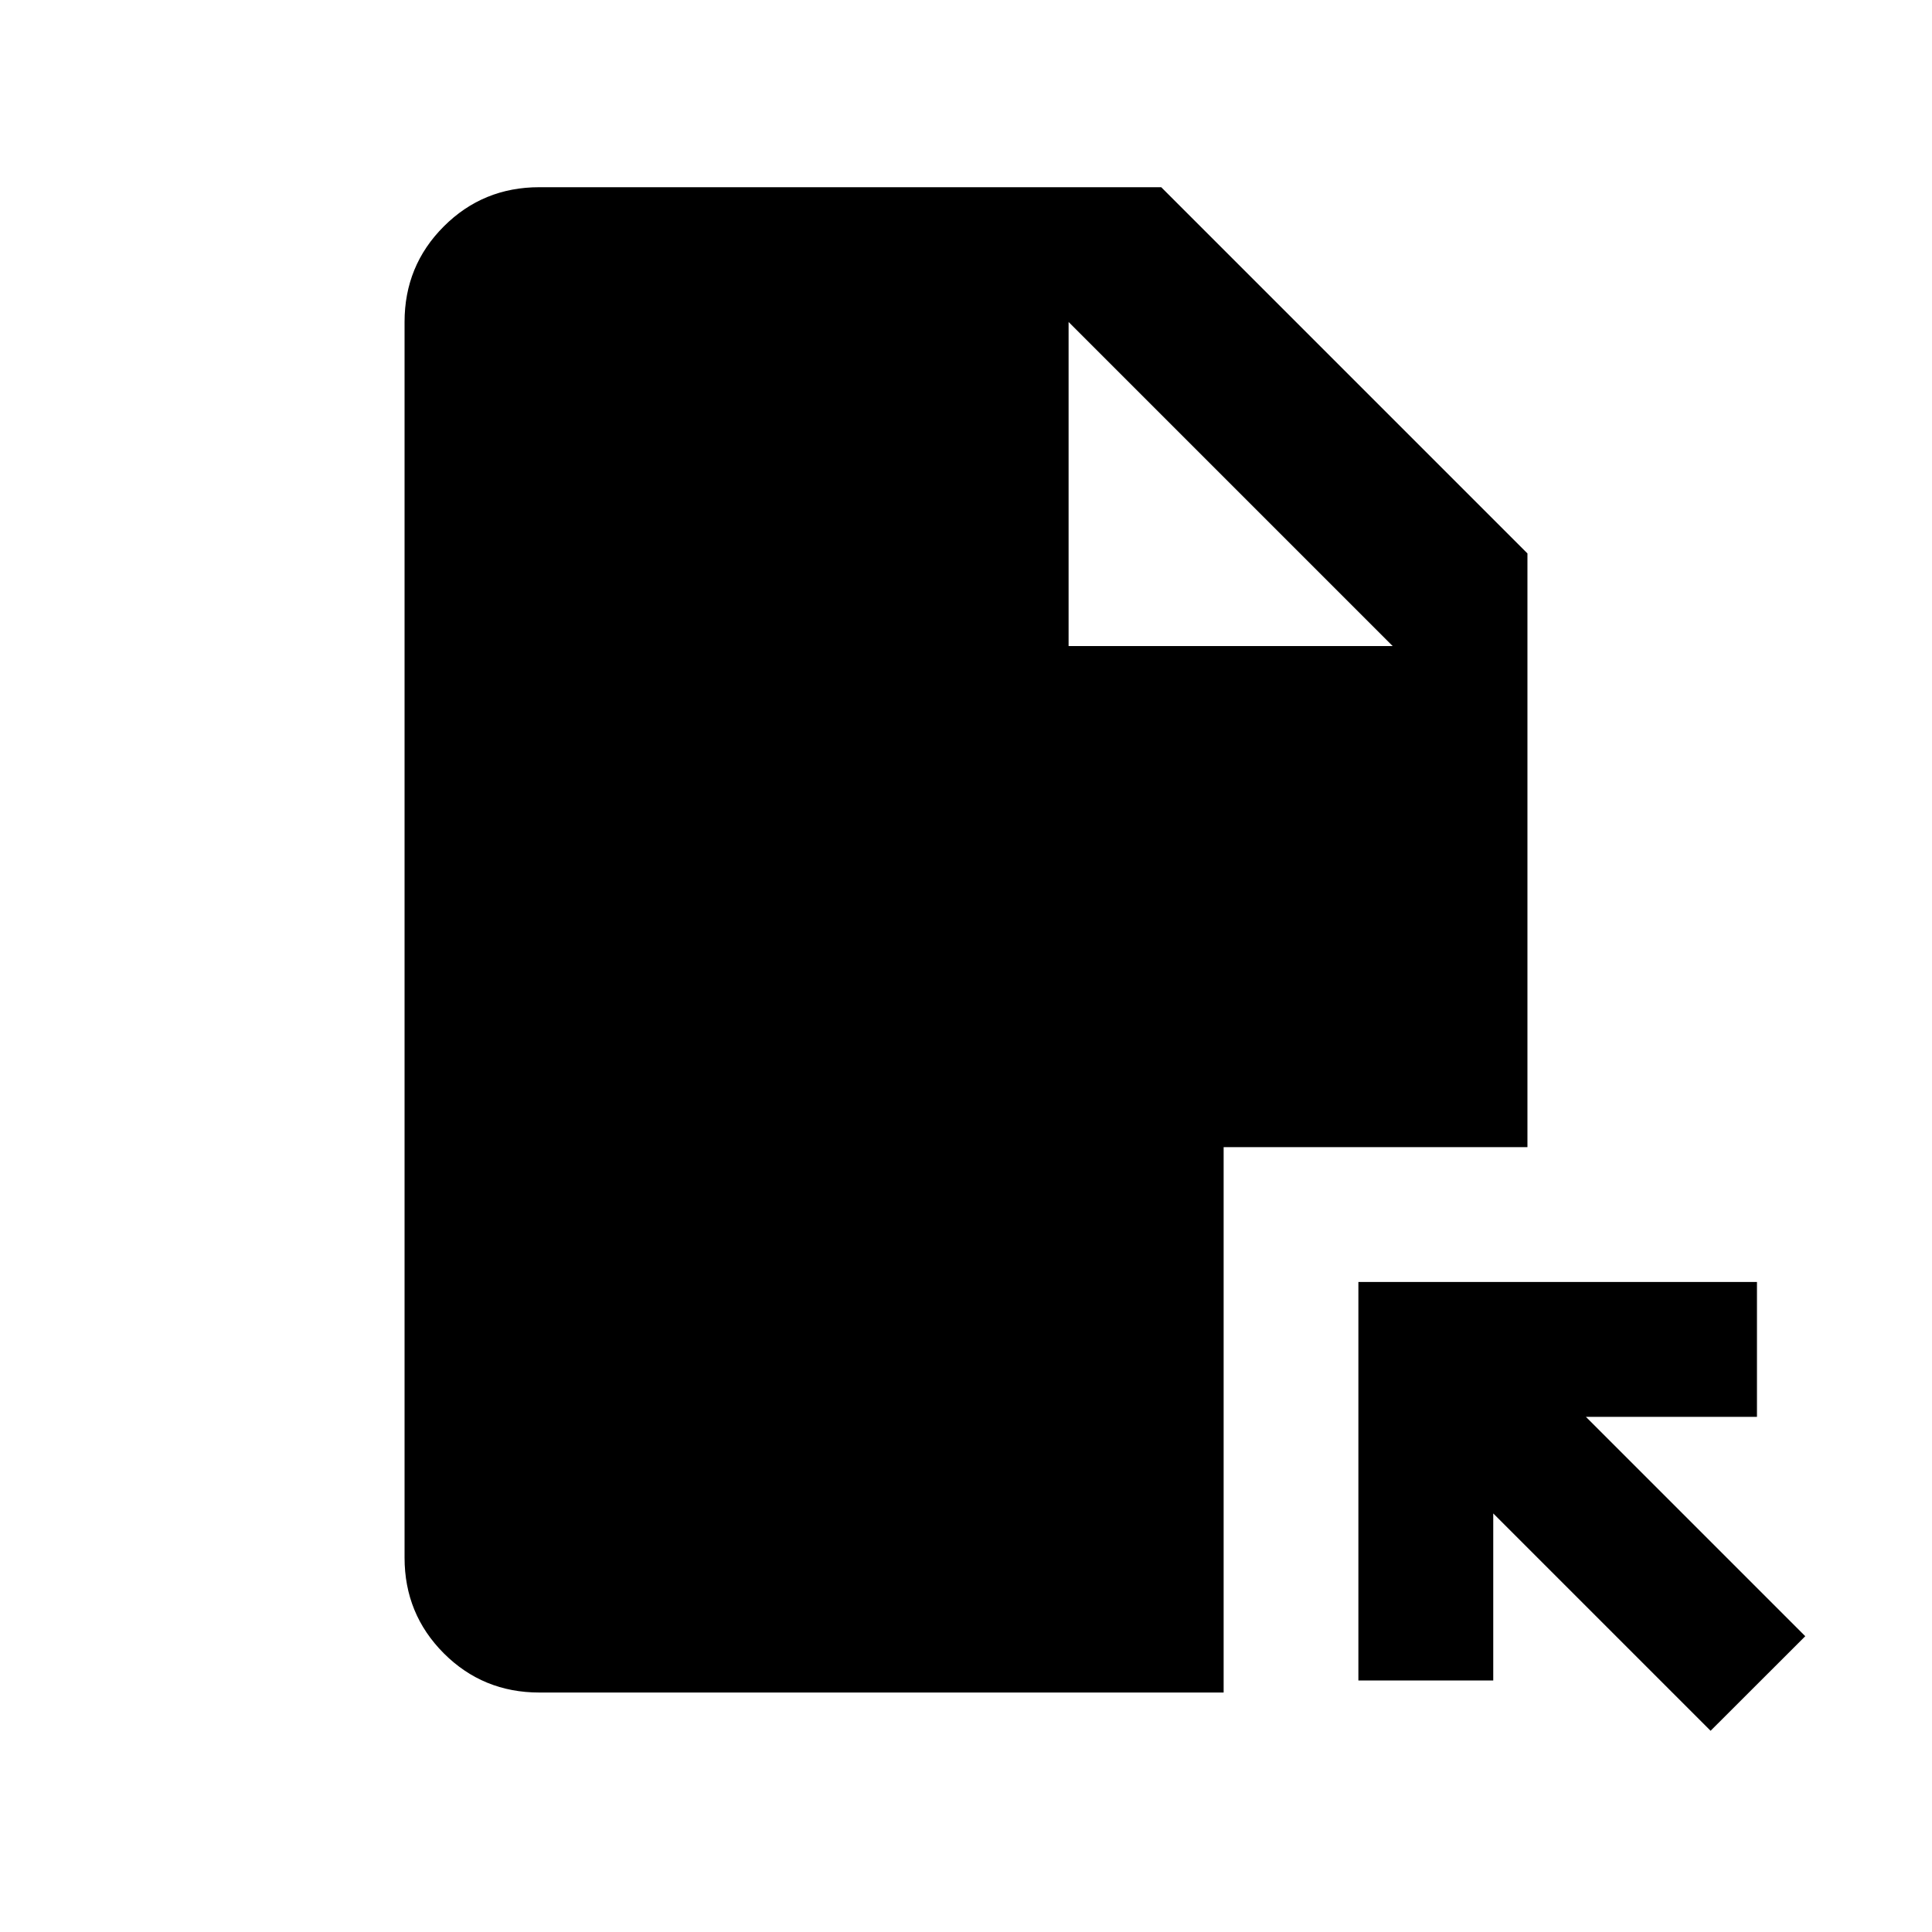 <svg xmlns="http://www.w3.org/2000/svg" height="20" width="20"><path d="m17.708 17.917-2.25-2.25v1.729h-1.396v-4.125h4.126v1.396h-1.771l2.271 2.271ZM11.062 6.688h3.355l-3.355-3.355ZM5.583 17.521q-.583 0-.989-.406-.406-.407-.406-.99V3.333q0-.583.406-.989t.989-.406h6.438l3.791 3.791v6.146h-3.145v5.646Z"/></svg>
